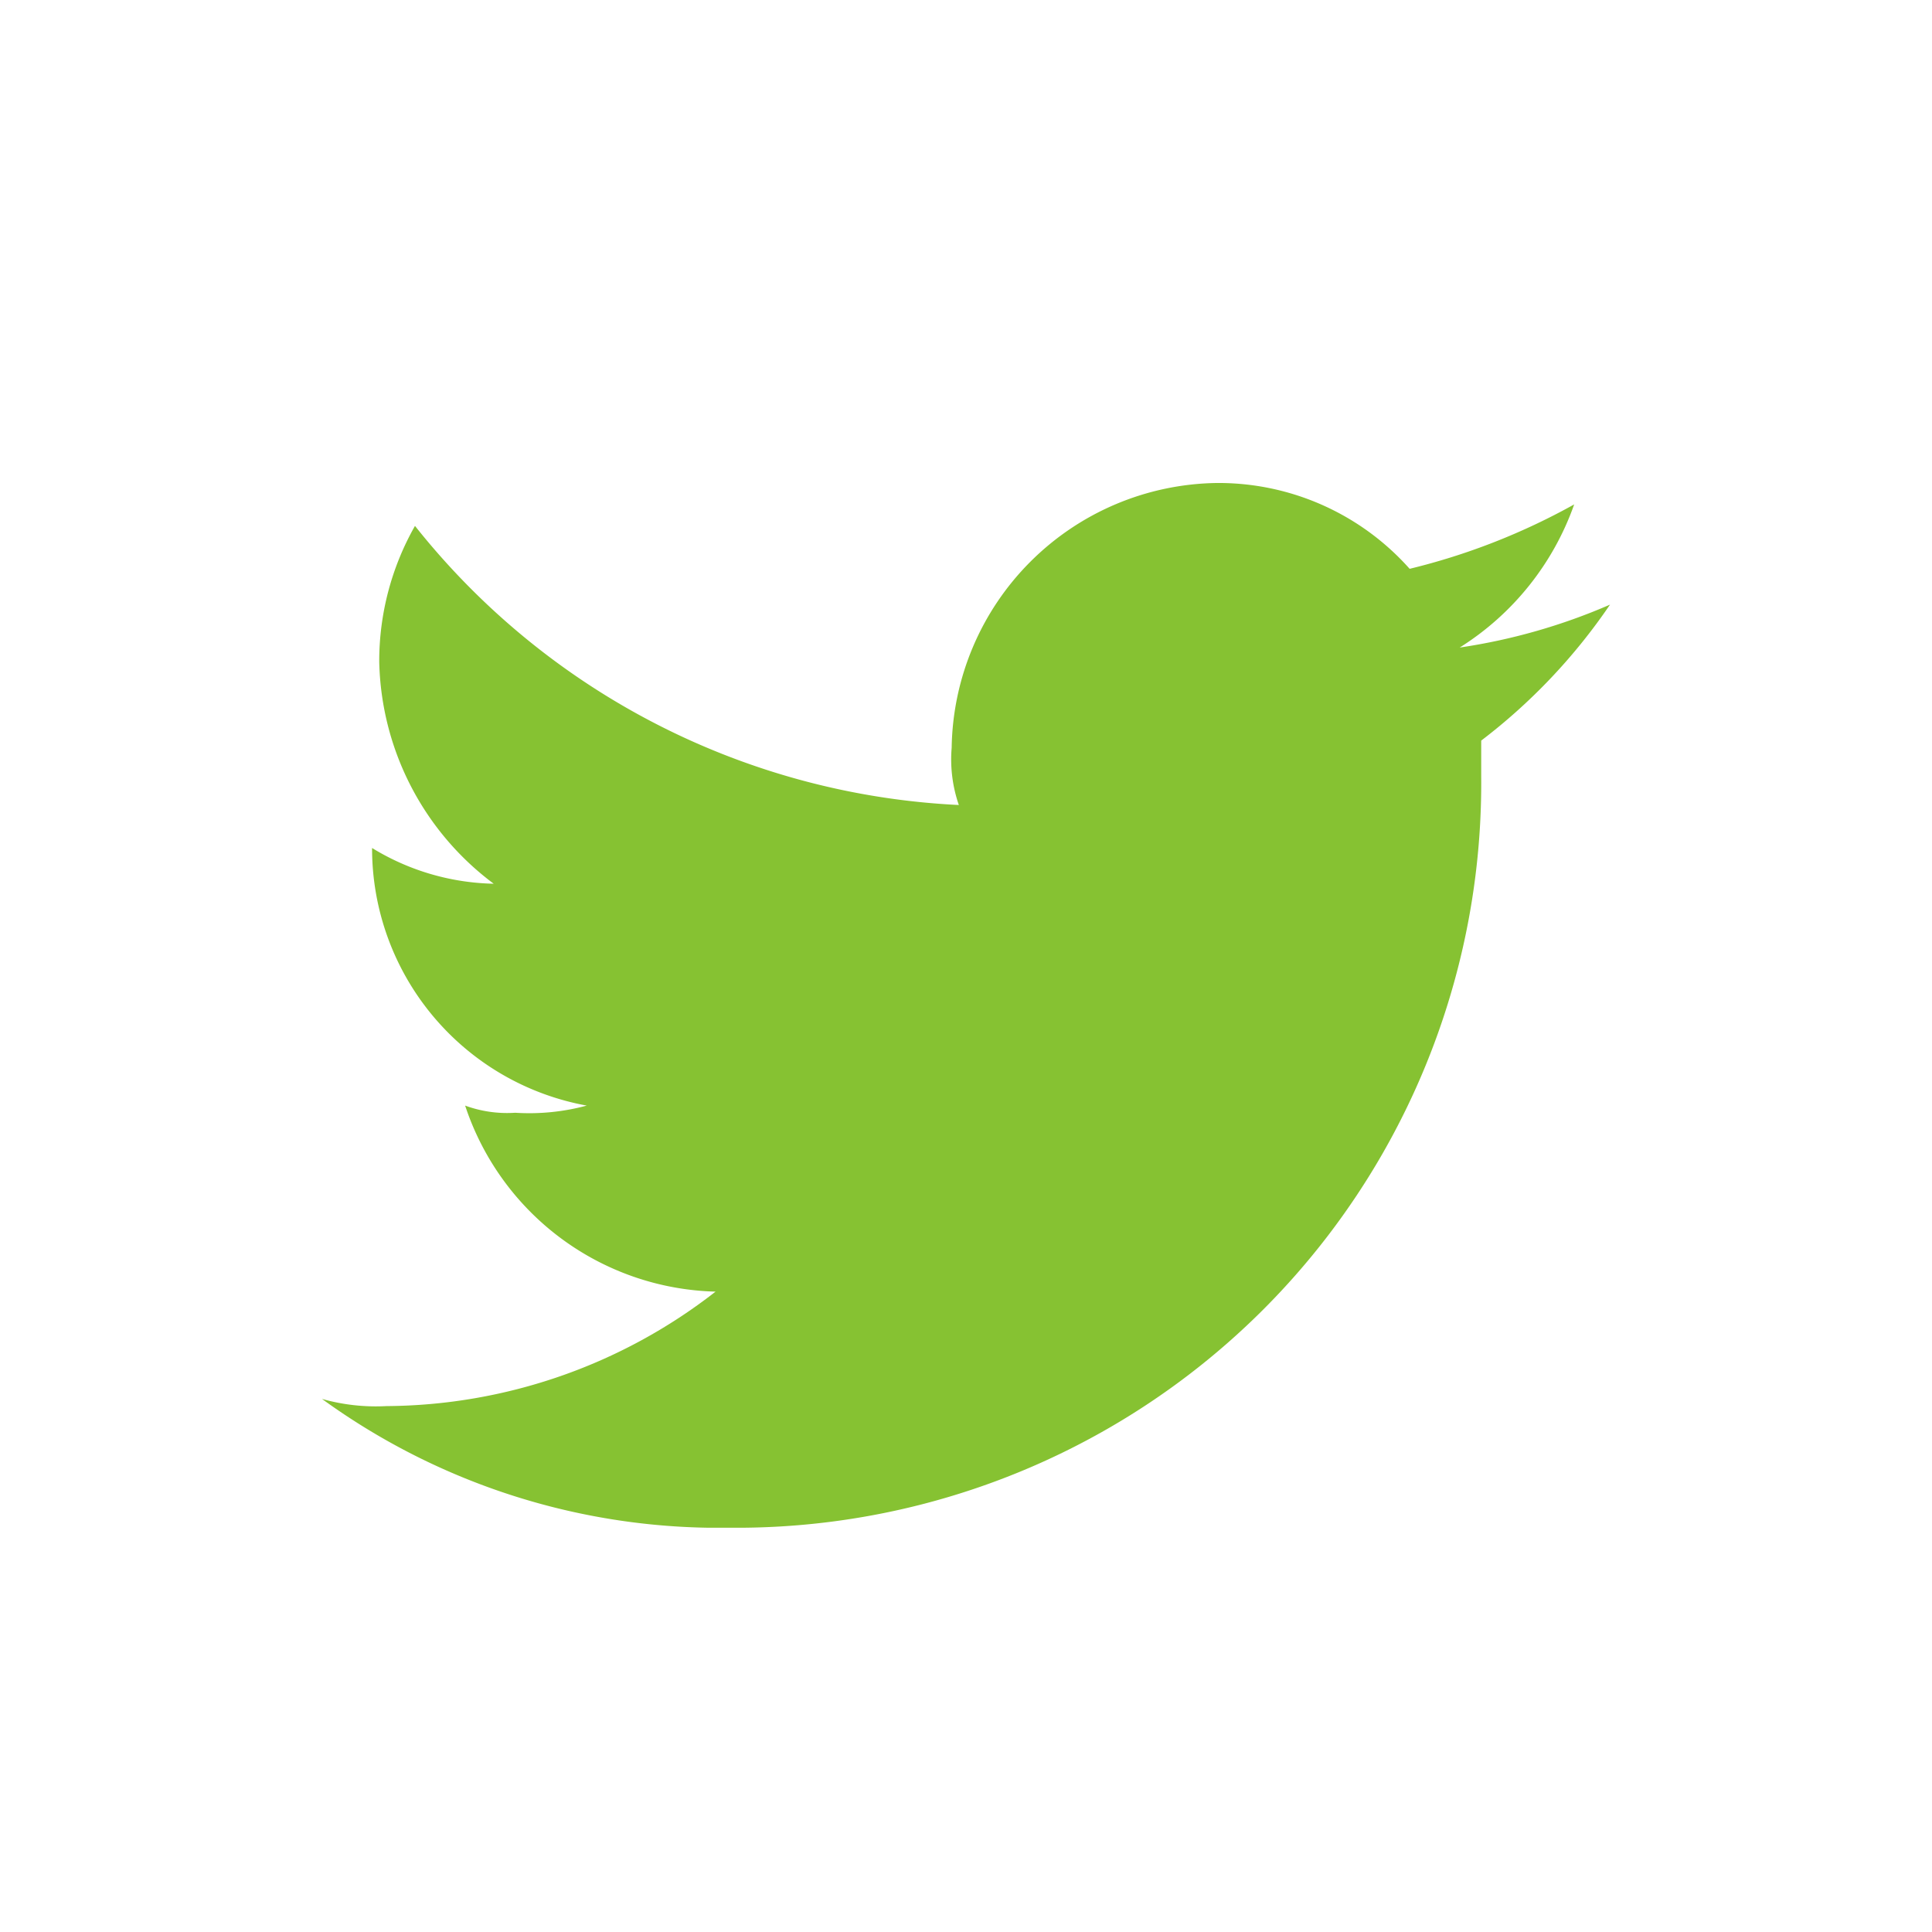 <svg xmlns="http://www.w3.org/2000/svg" width="24" height="24"><defs><clipPath id="b"><path fill="none" d="M0 0h16v12.978H0z"/></clipPath><clipPath id="a"><path d="M0 0h24v24H0z"/></clipPath></defs><g data-name="Artboard – 1" clip-path="url(#a)"><g transform="translate(4 6)" clip-path="url(#b)"><path data-name="Path 2" d="M5.067 12.978A9.25 9.25 0 0 0 14.4 3.644V3.2A7.225 7.225 0 0 0 16 1.511a7.379 7.379 0 0 1-1.867.533A3.458 3.458 0 0 0 15.555.266a8.153 8.153 0 0 1-2.044.8A3.175 3.175 0 0 0 11.111 0a3.34 3.34 0 0 0-3.289 3.289A1.733 1.733 0 0 0 7.911 4 9.19 9.19 0 0 1 1.155.533a3.4 3.4 0 0 0-.444 1.689 3.532 3.532 0 0 0 1.422 2.756 3 3 0 0 1-1.511-.444 3.249 3.249 0 0 0 2.667 3.2 2.74 2.74 0 0 1-.889.089 1.513 1.513 0 0 1-.622-.089 3.367 3.367 0 0 0 3.111 2.311A6.711 6.711 0 0 1 .8 11.467a2.461 2.461 0 0 1-.8-.089 8.39 8.39 0 0 0 5.067 1.6" fill="#86c232" fill-rule="evenodd"/></g></g></svg>